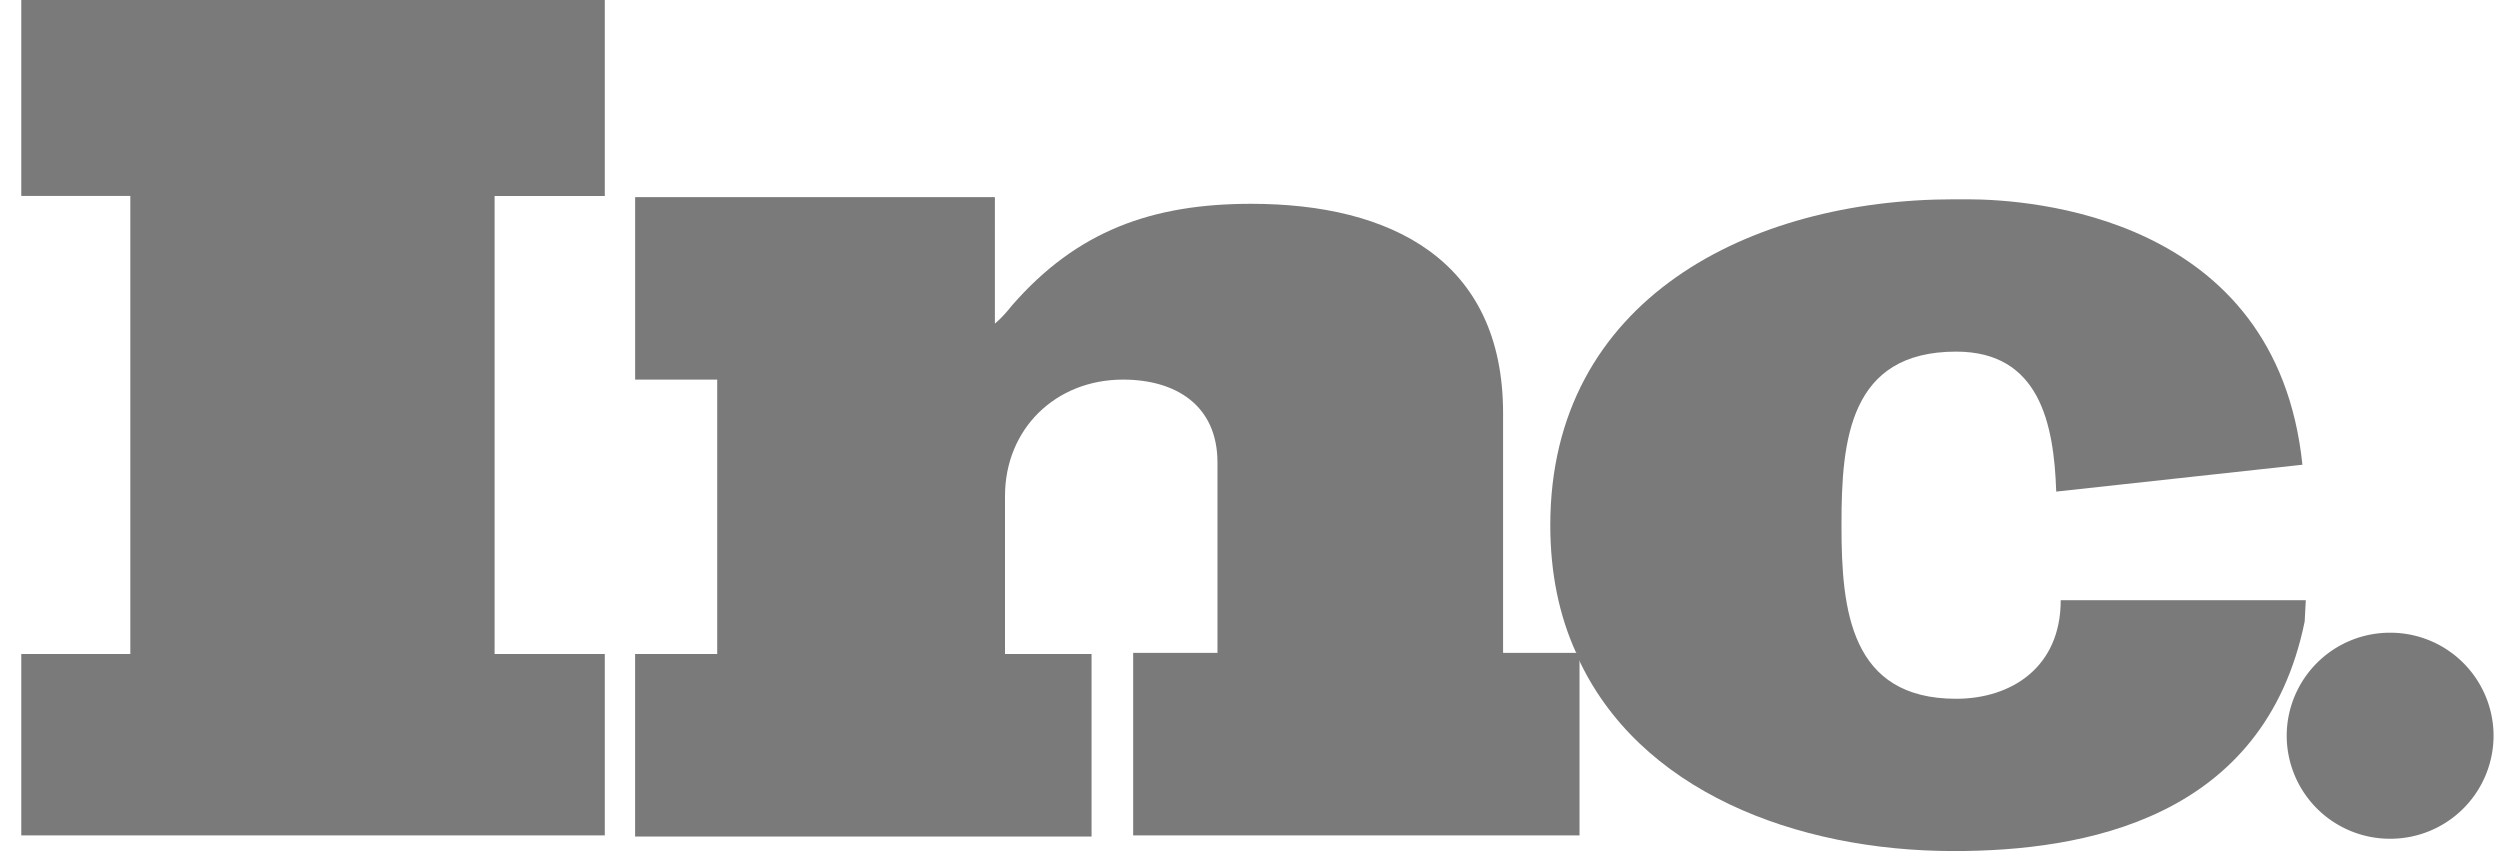 <svg xmlns="http://www.w3.org/2000/svg" width="94" height="32" fill="none"><g fill="#7A7A7A" clip-path="url(#a)"><path d="M.8 7.368h4.1V24.59H.8v6.822h21.94v-6.822h-4.143V7.37h4.143V0H.8v7.368ZM56.516 24.59v-9.053c0-5.769-4.228-7.874-9.47-7.874-3.72 0-6.552 1.01-9.004 3.832-.169.21-.38.463-.634.673V7.411H23.881v6.863h3.086V24.59H23.88v6.863h17.163V24.59h-3.255v-5.937c0-2.527 1.902-4.38 4.438-4.38 1.987 0 3.551.97 3.551 3.117v7.157h-3.17v6.863H59.39v-6.736c0-.042-.042-.084-.042-.127h-2.832v.043Z"/><path d="M86.698 22.568h-9.215c0 2.527-1.86 3.706-3.932 3.706-3.973 0-4.311-3.327-4.311-6.485v-.084c0-3.158.296-6.484 4.311-6.484 3.129 0 3.678 2.695 3.763 5.263l9.257-1.01c-.972-9.39-10.272-9.98-12.597-9.98h-.507c-7.651 0-15.176 3.748-15.176 12.253 0 1.81.338 3.41.972 4.8h.043v.127c2.282 5.052 8.2 7.326 14.16 7.326 4.862 0 11.668-1.179 13.19-8.632l.042-.8Z"/><path d="M89.869 31.537a3.881 3.881 0 0 0 3.889-3.874 3.881 3.881 0 0 0-3.89-3.873 3.881 3.881 0 0 0-3.888 3.873 3.881 3.881 0 0 0 3.889 3.874Z"/></g><defs><clipPath id="a"><path fill="#fff" d="M.8 0h93v32H.8z"/></clipPath></defs></svg>